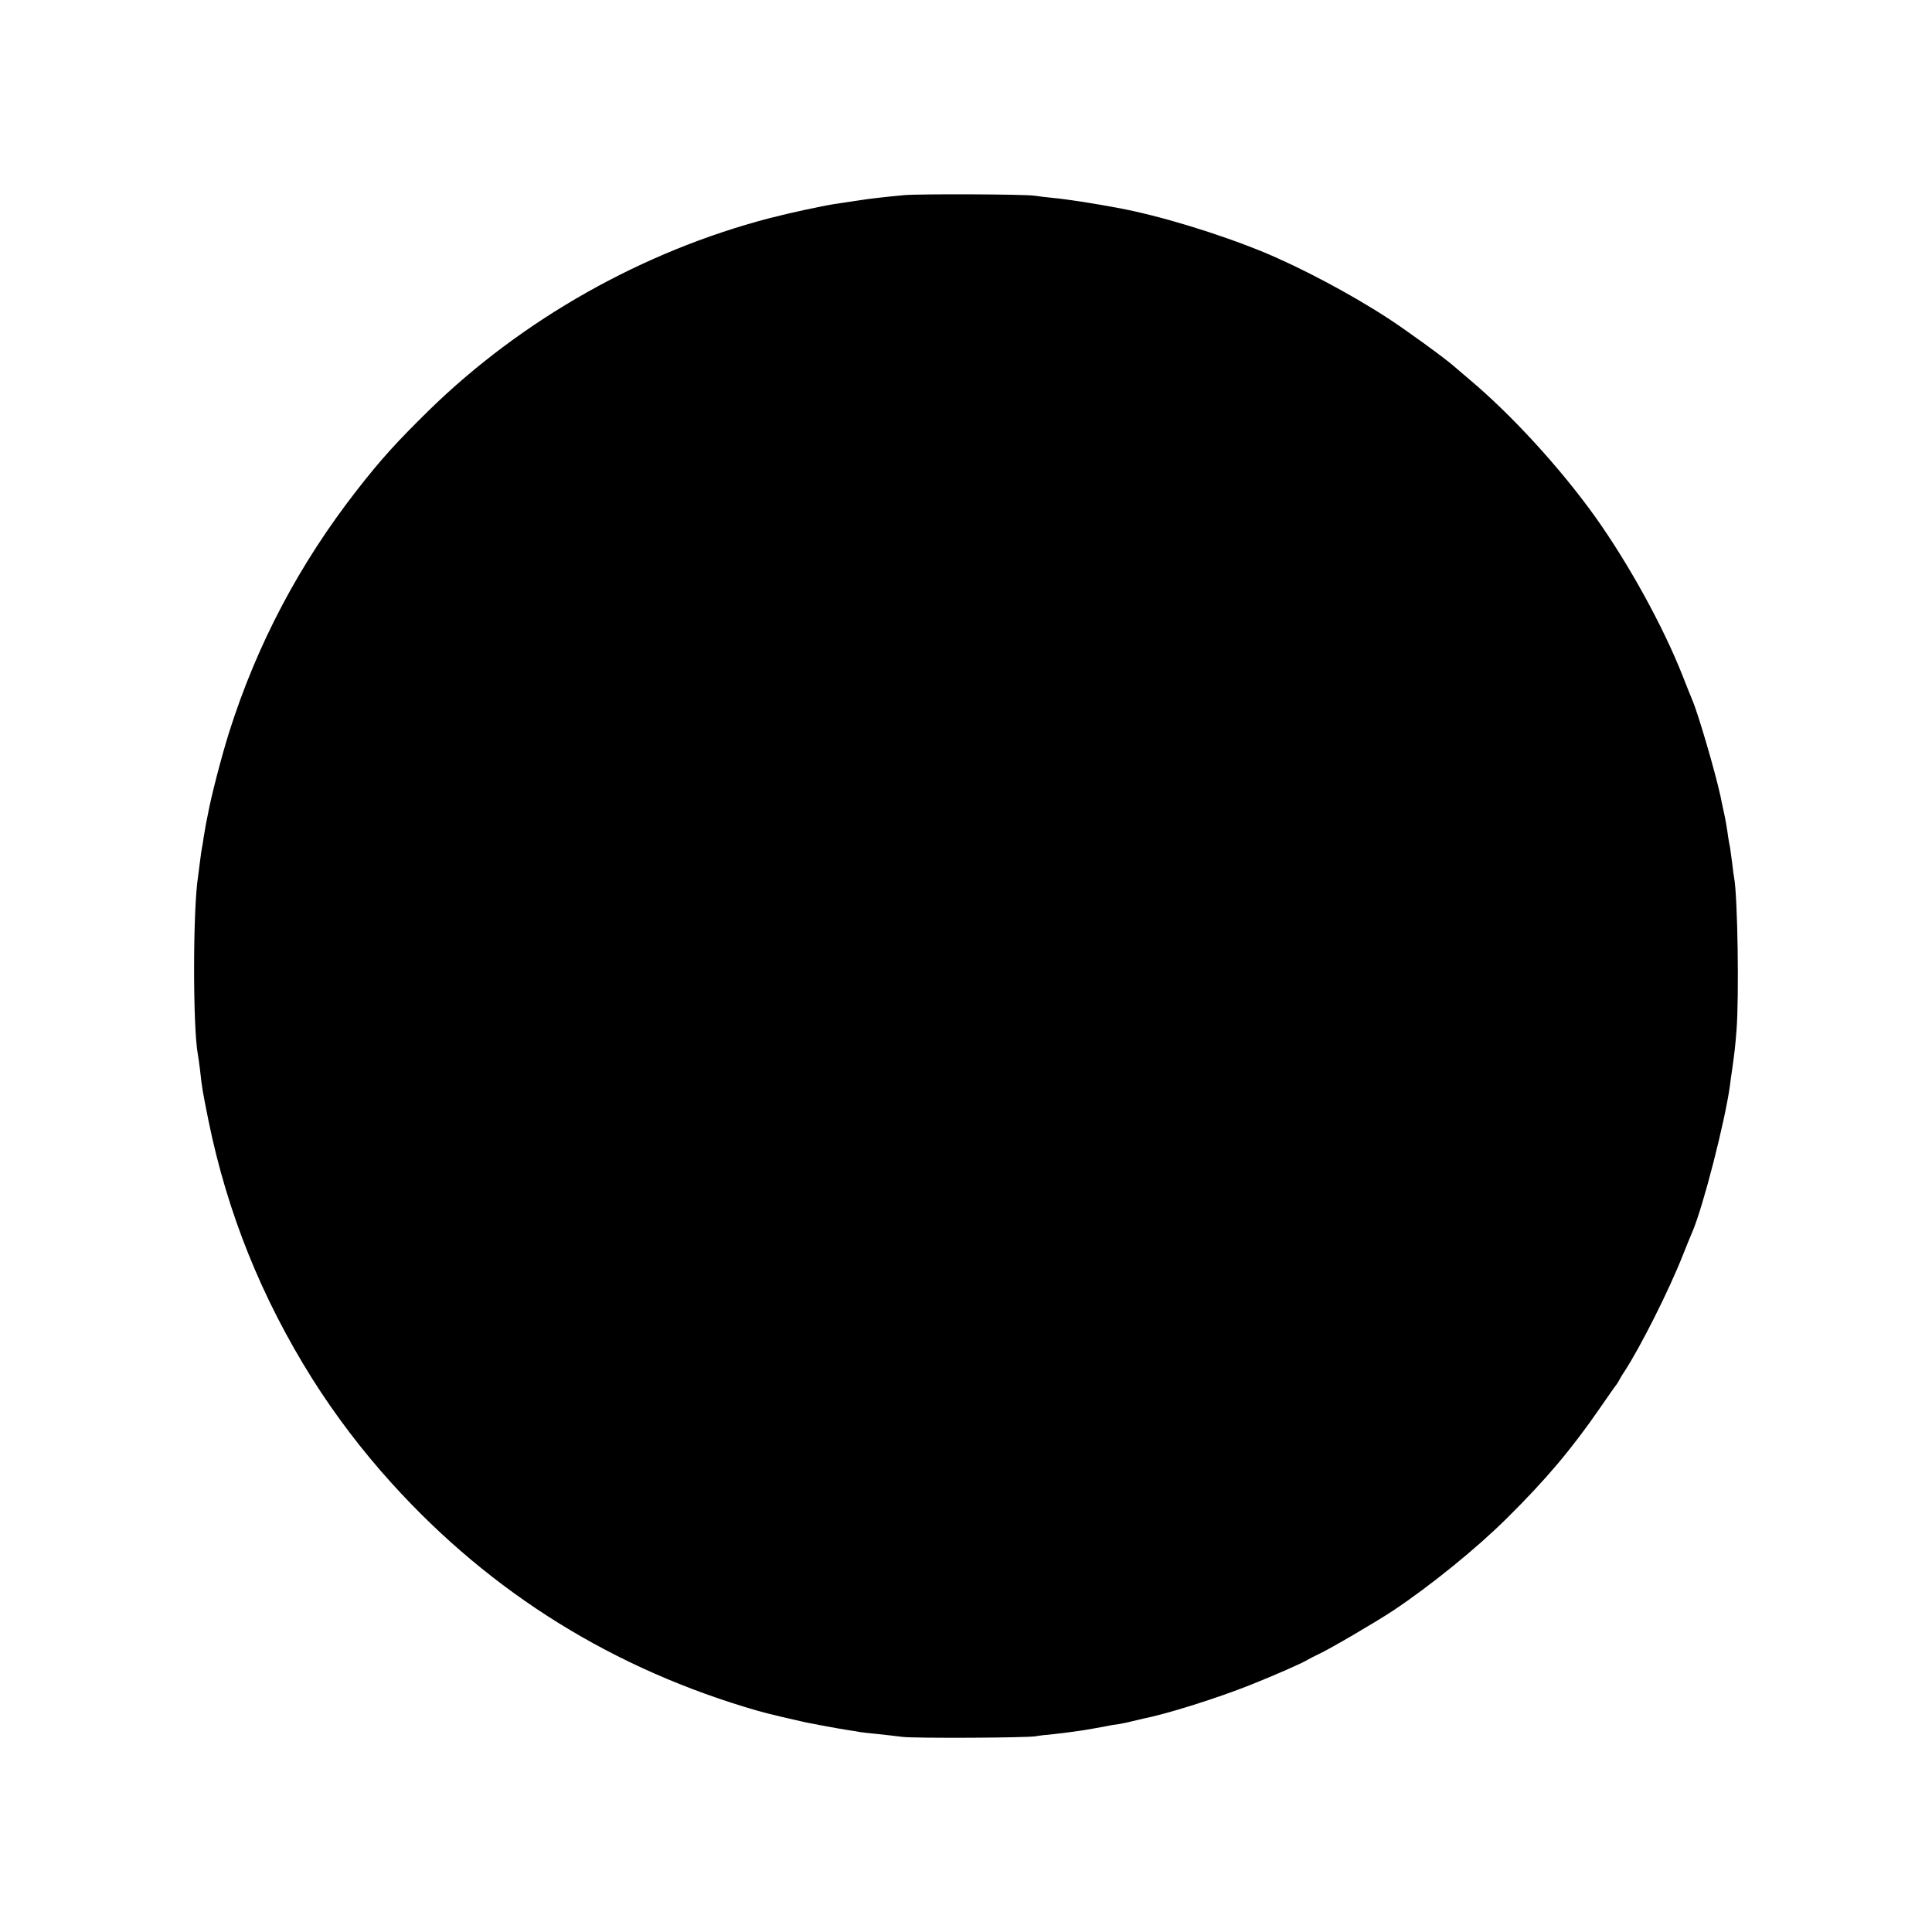 <?xml version="1.0" standalone="no"?>
<!DOCTYPE svg PUBLIC "-//W3C//DTD SVG 20010904//EN"
 "http://www.w3.org/TR/2001/REC-SVG-20010904/DTD/svg10.dtd">
<svg version="1.0" xmlns="http://www.w3.org/2000/svg"
 width="1000pt" height="1000pt" viewBox="0 0 1000 1000"
 preserveAspectRatio="xMidYMid meet">
<g transform="translate(0,1000) scale(0.1,-0.1)"
fill="#000000" stroke="none">
<path d="M4680 8990 c-87 -8 -184 -19 -220 -25 -27 -4 -85 -13 -140 -21 -70
-11 -228 -45 -340 -74 -654 -171 -1278 -523 -1760 -994 -165 -162 -248 -253
-371 -411 -300 -384 -519 -800 -663 -1255 -40 -127 -94 -336 -110 -425 -3 -16
-8 -41 -11 -55 -2 -13 -7 -42 -11 -65 -3 -22 -7 -47 -9 -55 -2 -8 -6 -40 -10
-70 -4 -30 -8 -65 -10 -78 -27 -171 -27 -782 -1 -919 2 -10 7 -45 11 -78 11
-100 12 -105 44 -265 97 -476 274 -917 537 -1336 120 -190 258 -372 413 -543
515 -569 1151 -963 1896 -1177 13 -4 96 -25 115 -29 8 -2 38 -9 65 -15 28 -6
59 -14 70 -16 23 -5 174 -33 220 -40 17 -2 41 -6 55 -9 14 -2 54 -7 90 -10 36
-4 94 -10 130 -15 65 -8 643 -5 690 3 14 3 55 8 92 11 37 4 77 9 90 11 13 2
41 6 63 9 38 6 54 9 120 21 17 4 46 9 65 11 19 3 53 10 75 16 22 5 47 11 55
13 122 24 385 107 555 175 125 50 269 113 295 130 8 5 34 18 57 29 60 28 295
166 383 224 195 130 434 324 590 479 201 199 336 359 482 571 43 62 81 117 86
122 4 6 11 17 15 25 4 8 15 27 25 41 83 127 233 425 303 604 22 55 44 109 49
120 55 128 168 568 194 755 2 19 7 55 11 80 14 101 16 119 23 205 14 177 6
692 -12 791 -2 10 -7 44 -10 75 -4 31 -9 67 -11 80 -3 13 -7 39 -10 56 -4 34
-15 97 -21 123 -2 8 -11 49 -19 90 -28 128 -115 425 -145 495 -5 11 -27 67
-50 125 -101 257 -280 582 -454 826 -182 254 -435 530 -655 714 -29 25 -63 54
-75 64 -46 41 -247 187 -341 248 -191 125 -452 263 -645 343 -234 96 -541 190
-755 229 -115 22 -271 46 -330 51 -38 4 -83 9 -100 12 -51 8 -595 10 -675 3z"/>
</g>
</svg>
